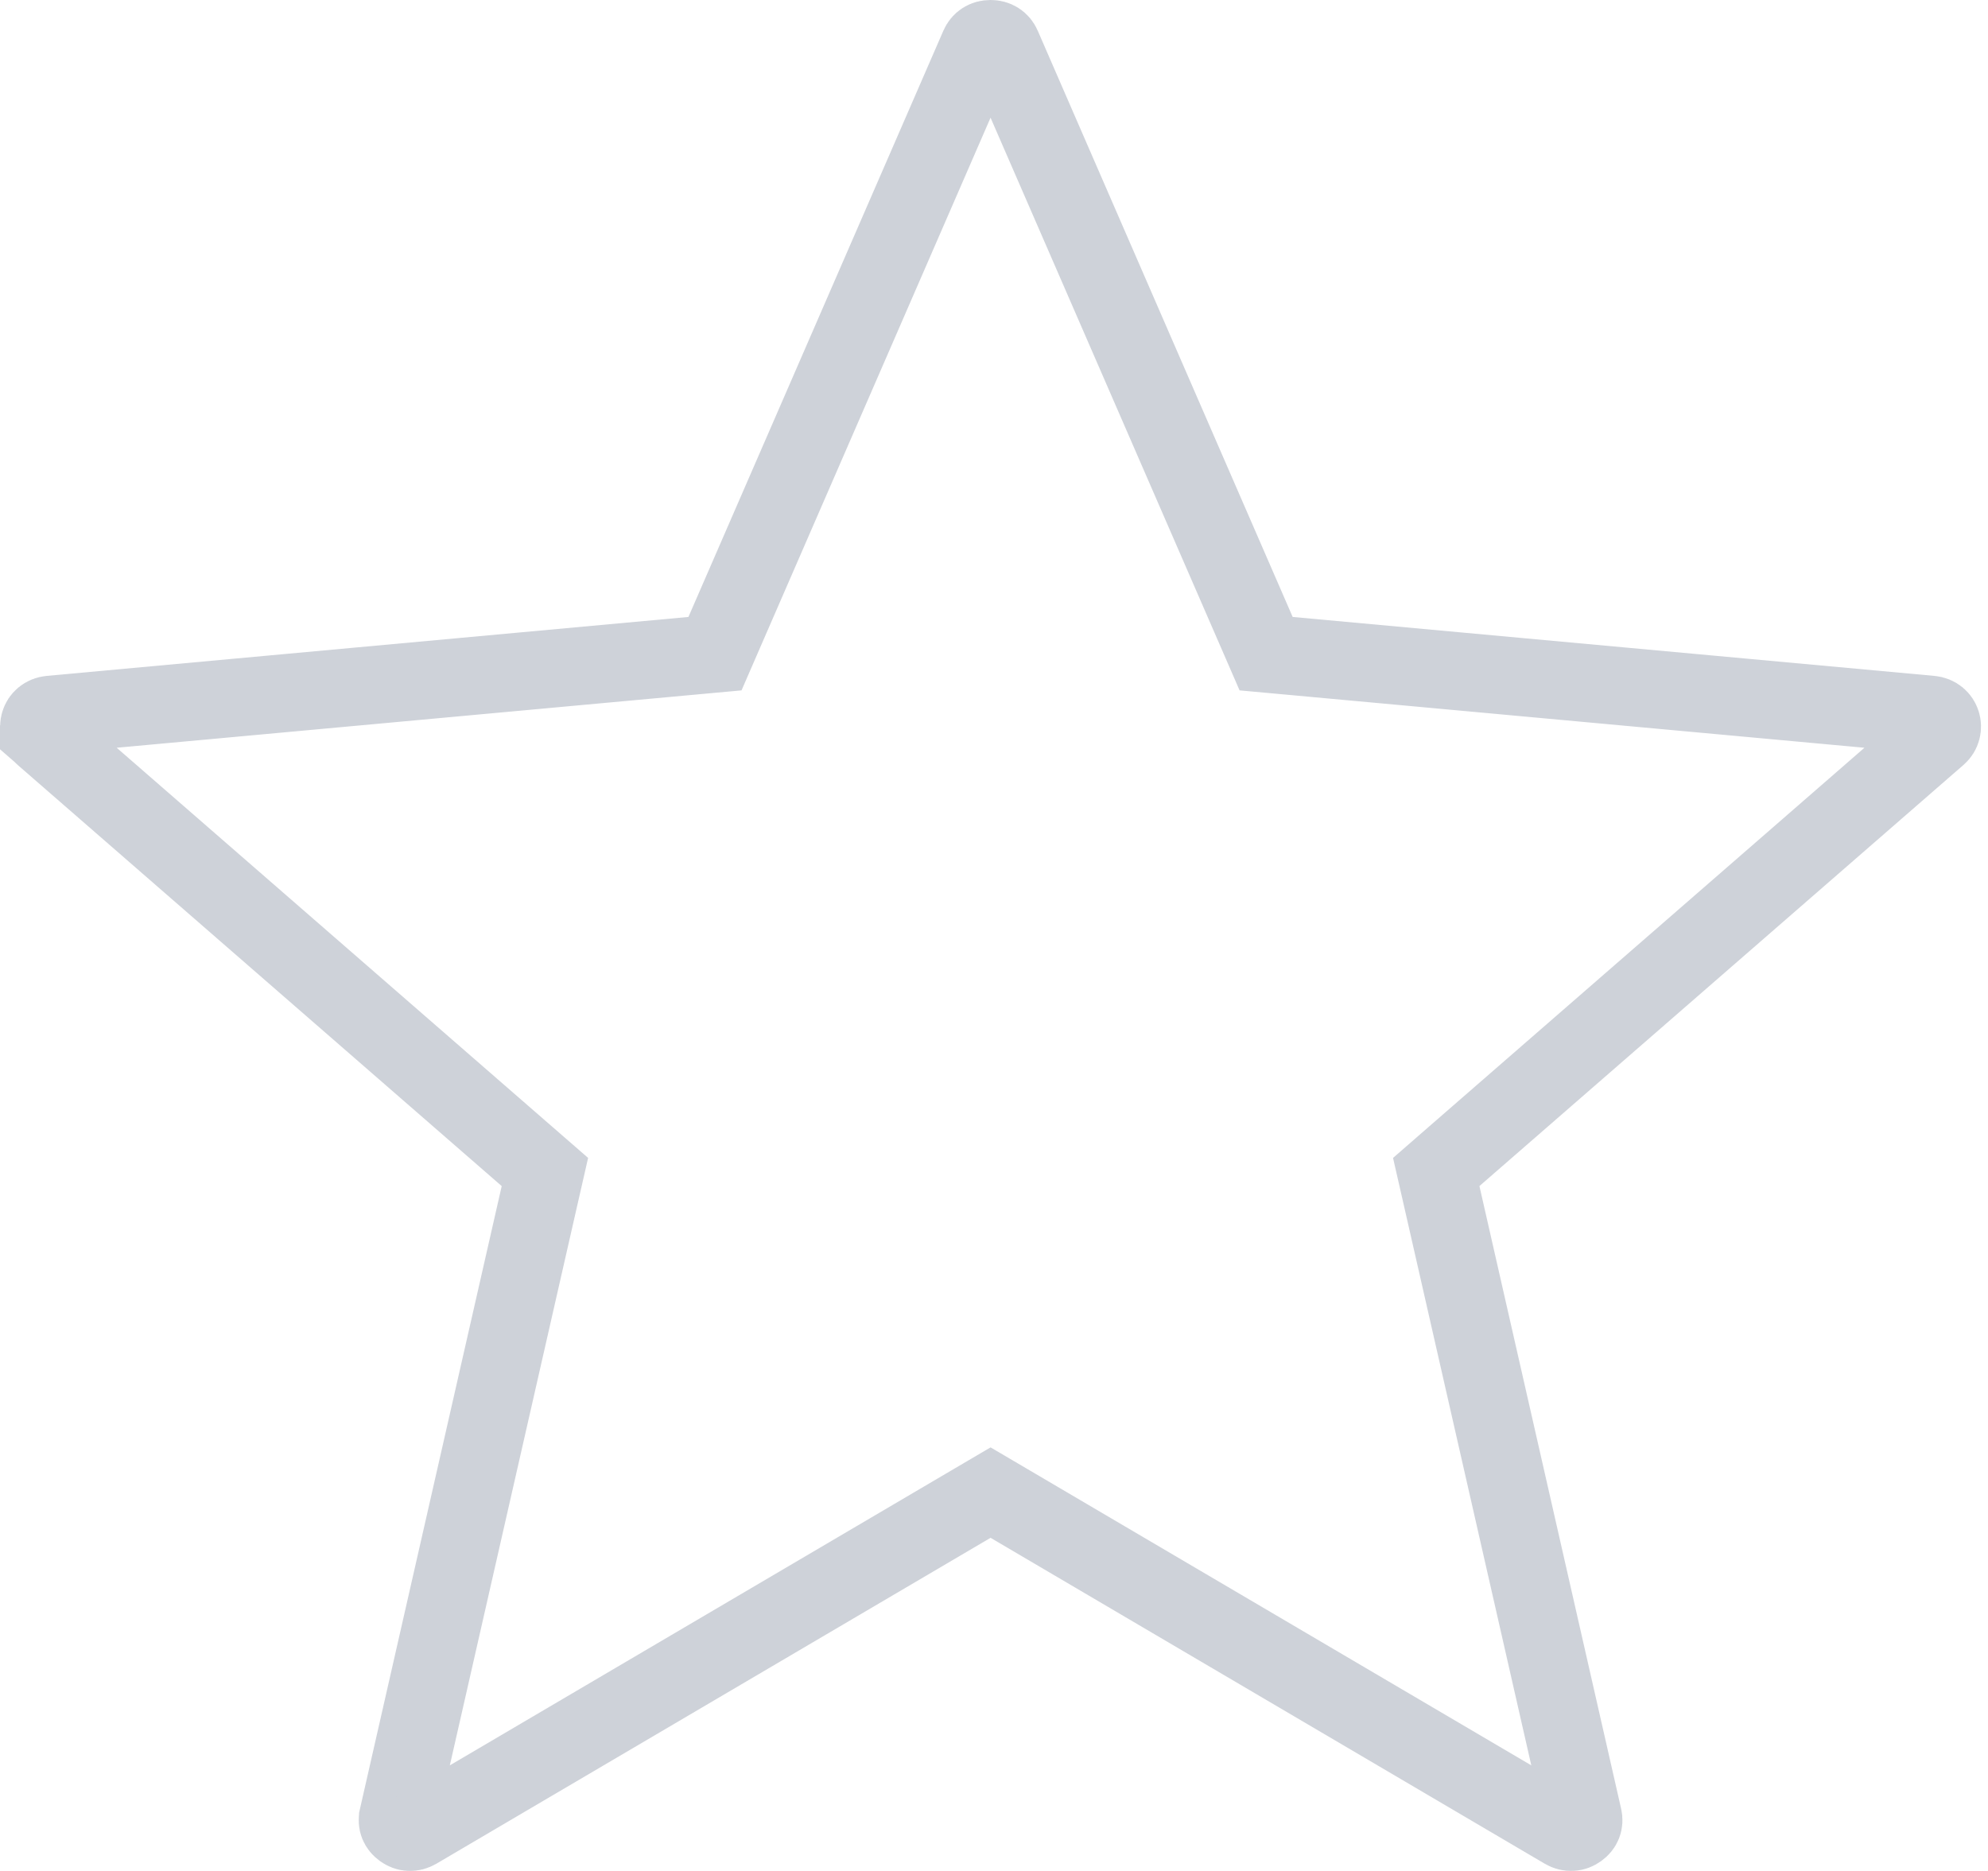 <svg width="51" height="48" viewBox="0 0 51 48" fill="none" xmlns="http://www.w3.org/2000/svg">
<g opacity="0.4">
<path d="M32.245 16.227L32.481 16.77L33.071 16.824L49.533 18.336C49.533 18.336 49.533 18.336 49.533 18.336C49.825 18.363 49.91 18.7 49.717 18.868C49.717 18.868 49.717 18.868 49.717 18.868L37.296 29.675L36.845 30.068L36.978 30.651L40.613 46.625L40.613 46.625C40.642 46.752 40.598 46.859 40.492 46.935C40.385 47.012 40.259 47.024 40.134 46.951L40.134 46.951L25.919 38.591L25.412 38.293L24.905 38.591L10.69 46.951L10.69 46.951C10.565 47.024 10.438 47.012 10.332 46.935C10.226 46.859 10.182 46.752 10.211 46.625L10.211 46.624L13.846 30.651L13.979 30.068L13.527 29.675L1.107 18.868L0.454 19.618L1.107 18.868C0.914 18.7 0.998 18.363 1.291 18.336C1.291 18.336 1.291 18.336 1.291 18.336L17.753 16.824L18.342 16.77L18.578 16.227L25.117 1.189C25.171 1.065 25.275 1 25.412 1C25.548 1 25.653 1.065 25.706 1.189L32.245 16.227Z" stroke="#848E9F" stroke-width="2"/>
</g>
</svg>
